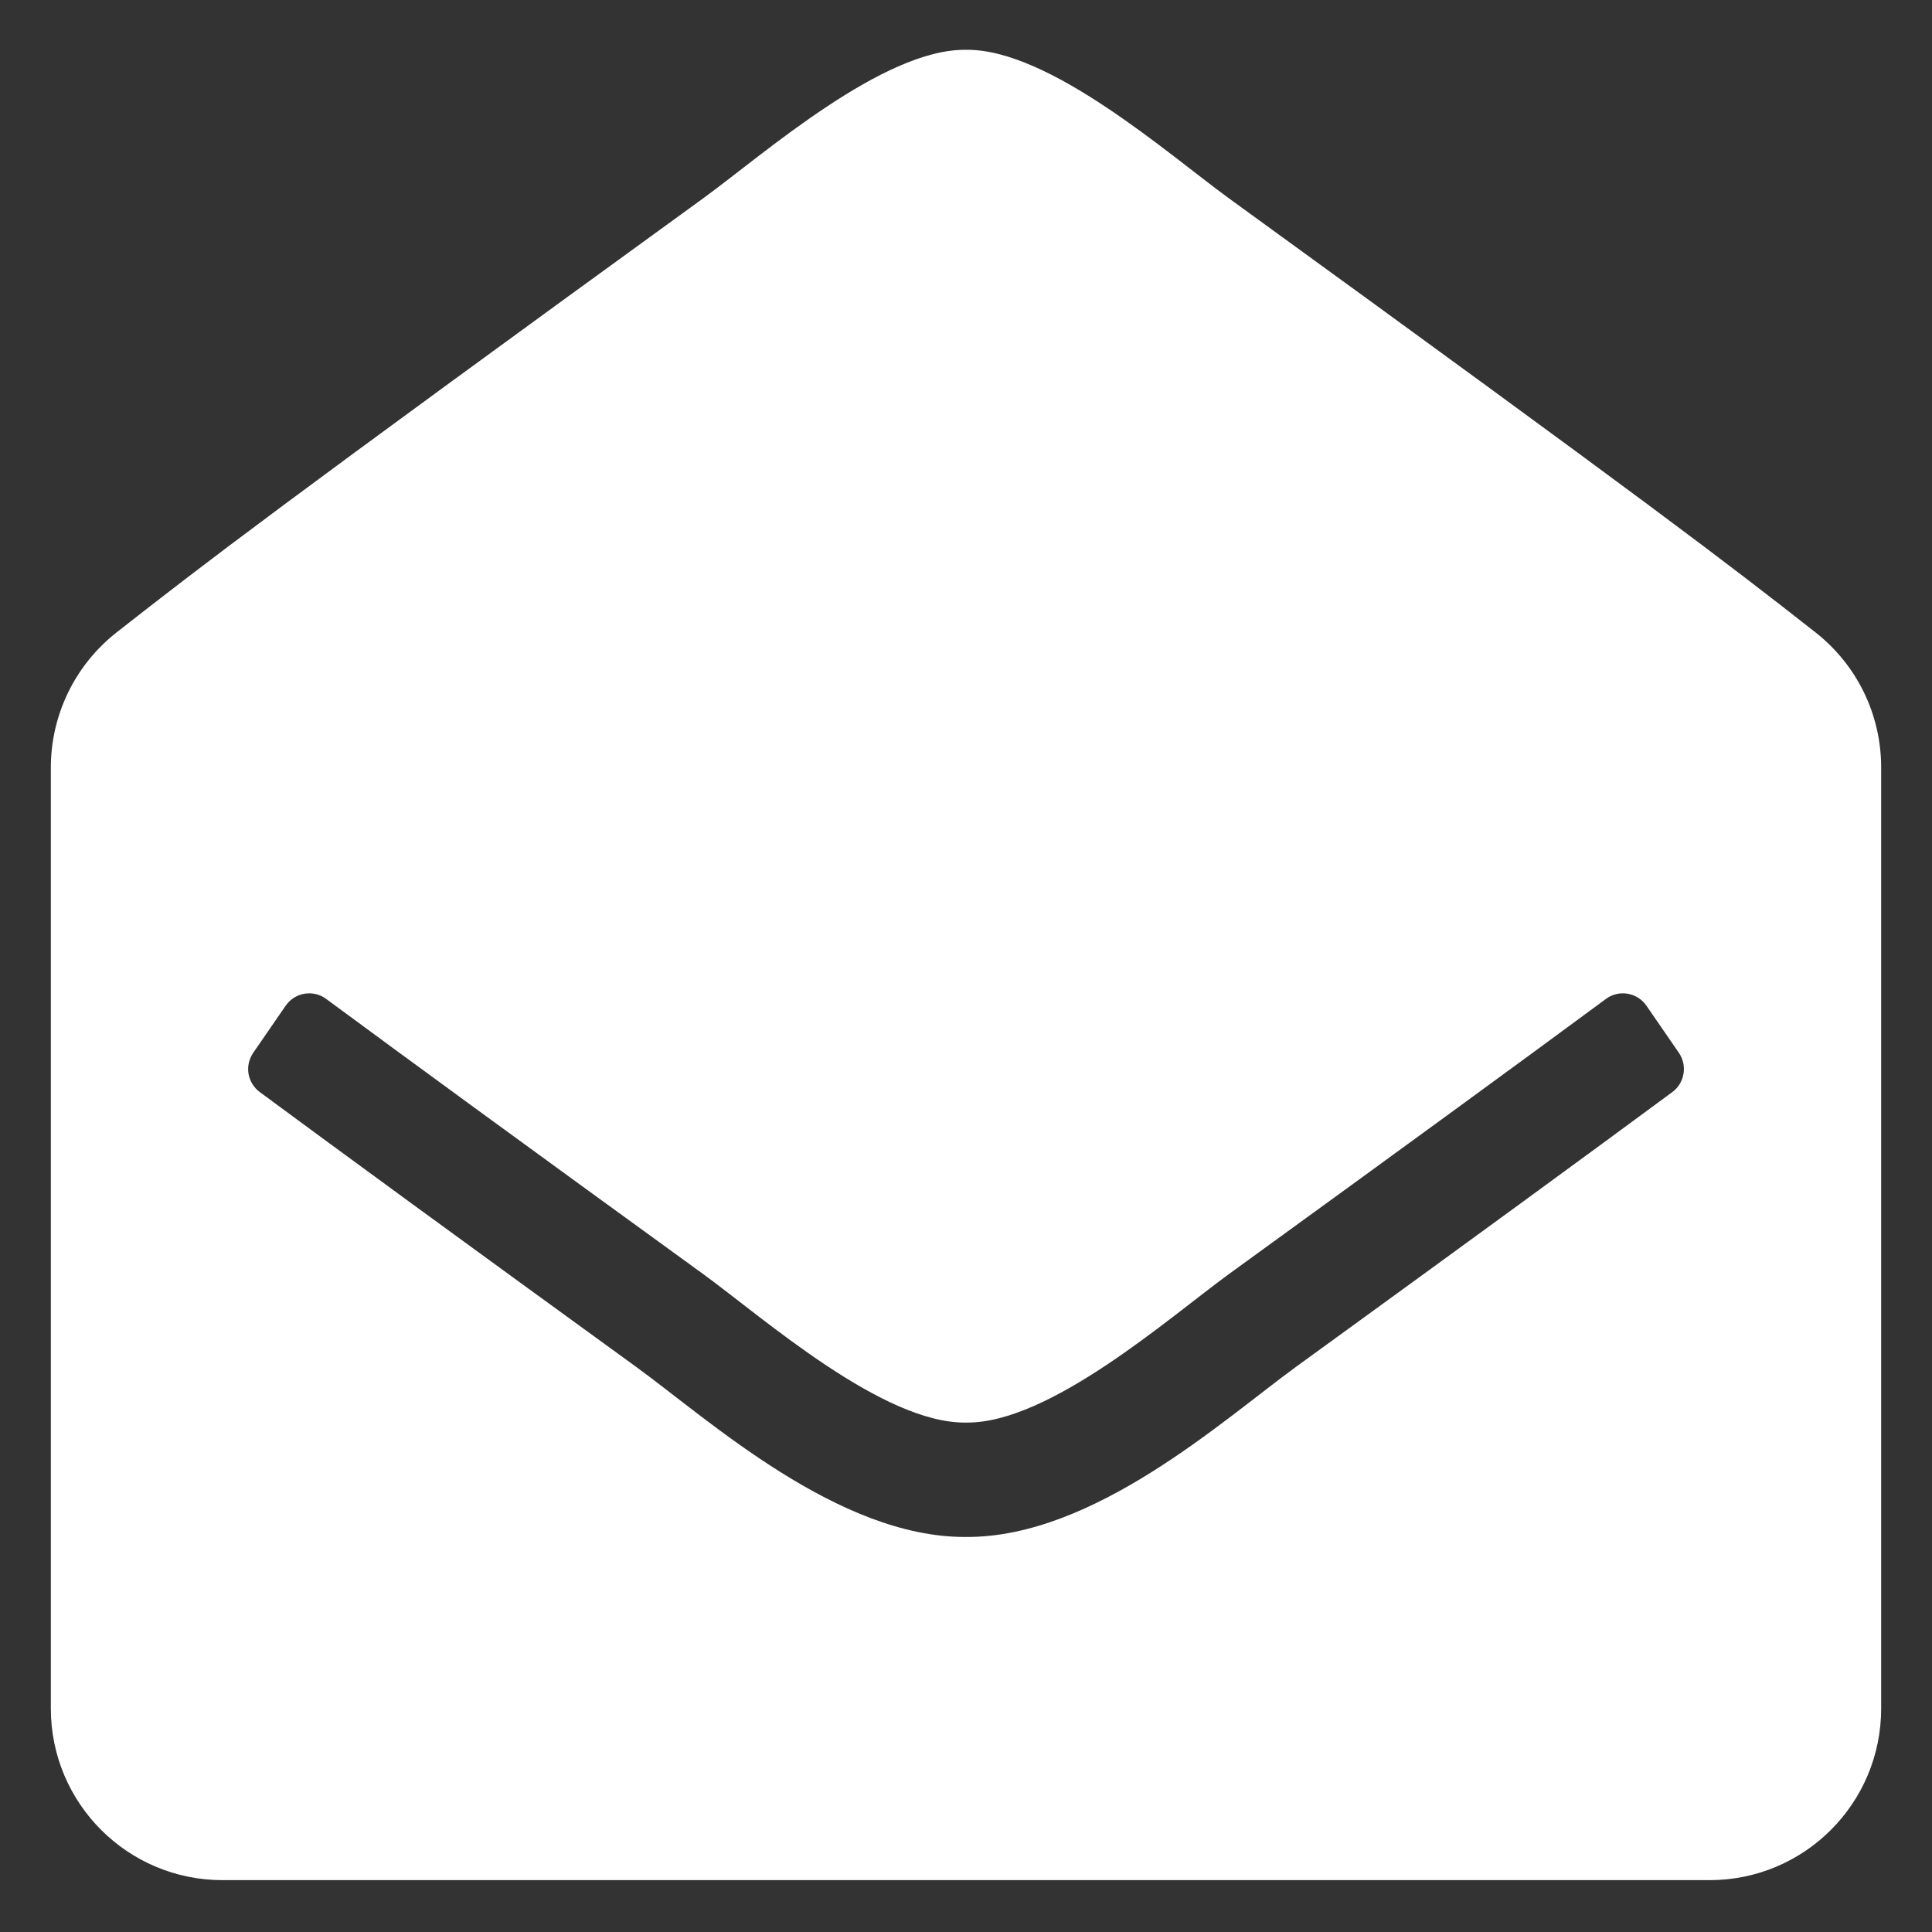 <svg width="19" height="19" viewBox="0 0 19 19" fill="none" xmlns="http://www.w3.org/2000/svg">
<rect x="0" y="0" width="19" height="19" fill="#333333" stroke="none"/>
<g clip-path="url(#clip0_314_430)">
<path d="M18.5 16.802C18.5 17.735 17.745 18.49 16.813 18.49H2.188C1.256 18.49 0.5 17.735 0.5 16.802V7.547C0.5 7.291 0.559 7.038 0.671 6.808C0.783 6.578 0.946 6.377 1.147 6.219C2.023 5.532 2.747 4.975 6.92 1.947C7.511 1.516 8.685 0.478 9.5 0.49C10.316 0.478 11.49 1.516 12.081 1.947C16.254 4.975 16.979 5.532 17.854 6.219C18.055 6.377 18.218 6.578 18.33 6.808C18.442 7.038 18.5 7.291 18.5 7.547V16.802ZM16.192 9.891C16.102 9.76 15.921 9.729 15.793 9.824C14.99 10.417 13.843 11.255 12.081 12.533C11.49 12.965 10.316 14.002 9.5 13.99C8.684 14.002 7.512 12.965 6.92 12.533C5.158 11.255 4.011 10.417 3.208 9.824C3.08 9.729 2.899 9.76 2.809 9.891L2.49 10.354C2.449 10.415 2.432 10.488 2.444 10.56C2.457 10.632 2.496 10.697 2.555 10.74C3.359 11.334 4.504 12.171 6.257 13.443C6.97 13.962 8.244 15.123 9.5 15.115C10.756 15.123 12.03 13.963 12.744 13.443C14.497 12.171 15.642 11.334 16.446 10.74C16.505 10.697 16.544 10.632 16.556 10.56C16.569 10.488 16.552 10.415 16.511 10.354L16.192 9.891Z" fill="white"/>
</g>
<defs>
<clipPath id="clip0_314_430">
<rect width="18" height="18" fill="white" transform="translate(0.5 0.49)"/>
</clipPath>
</defs>
</svg>
